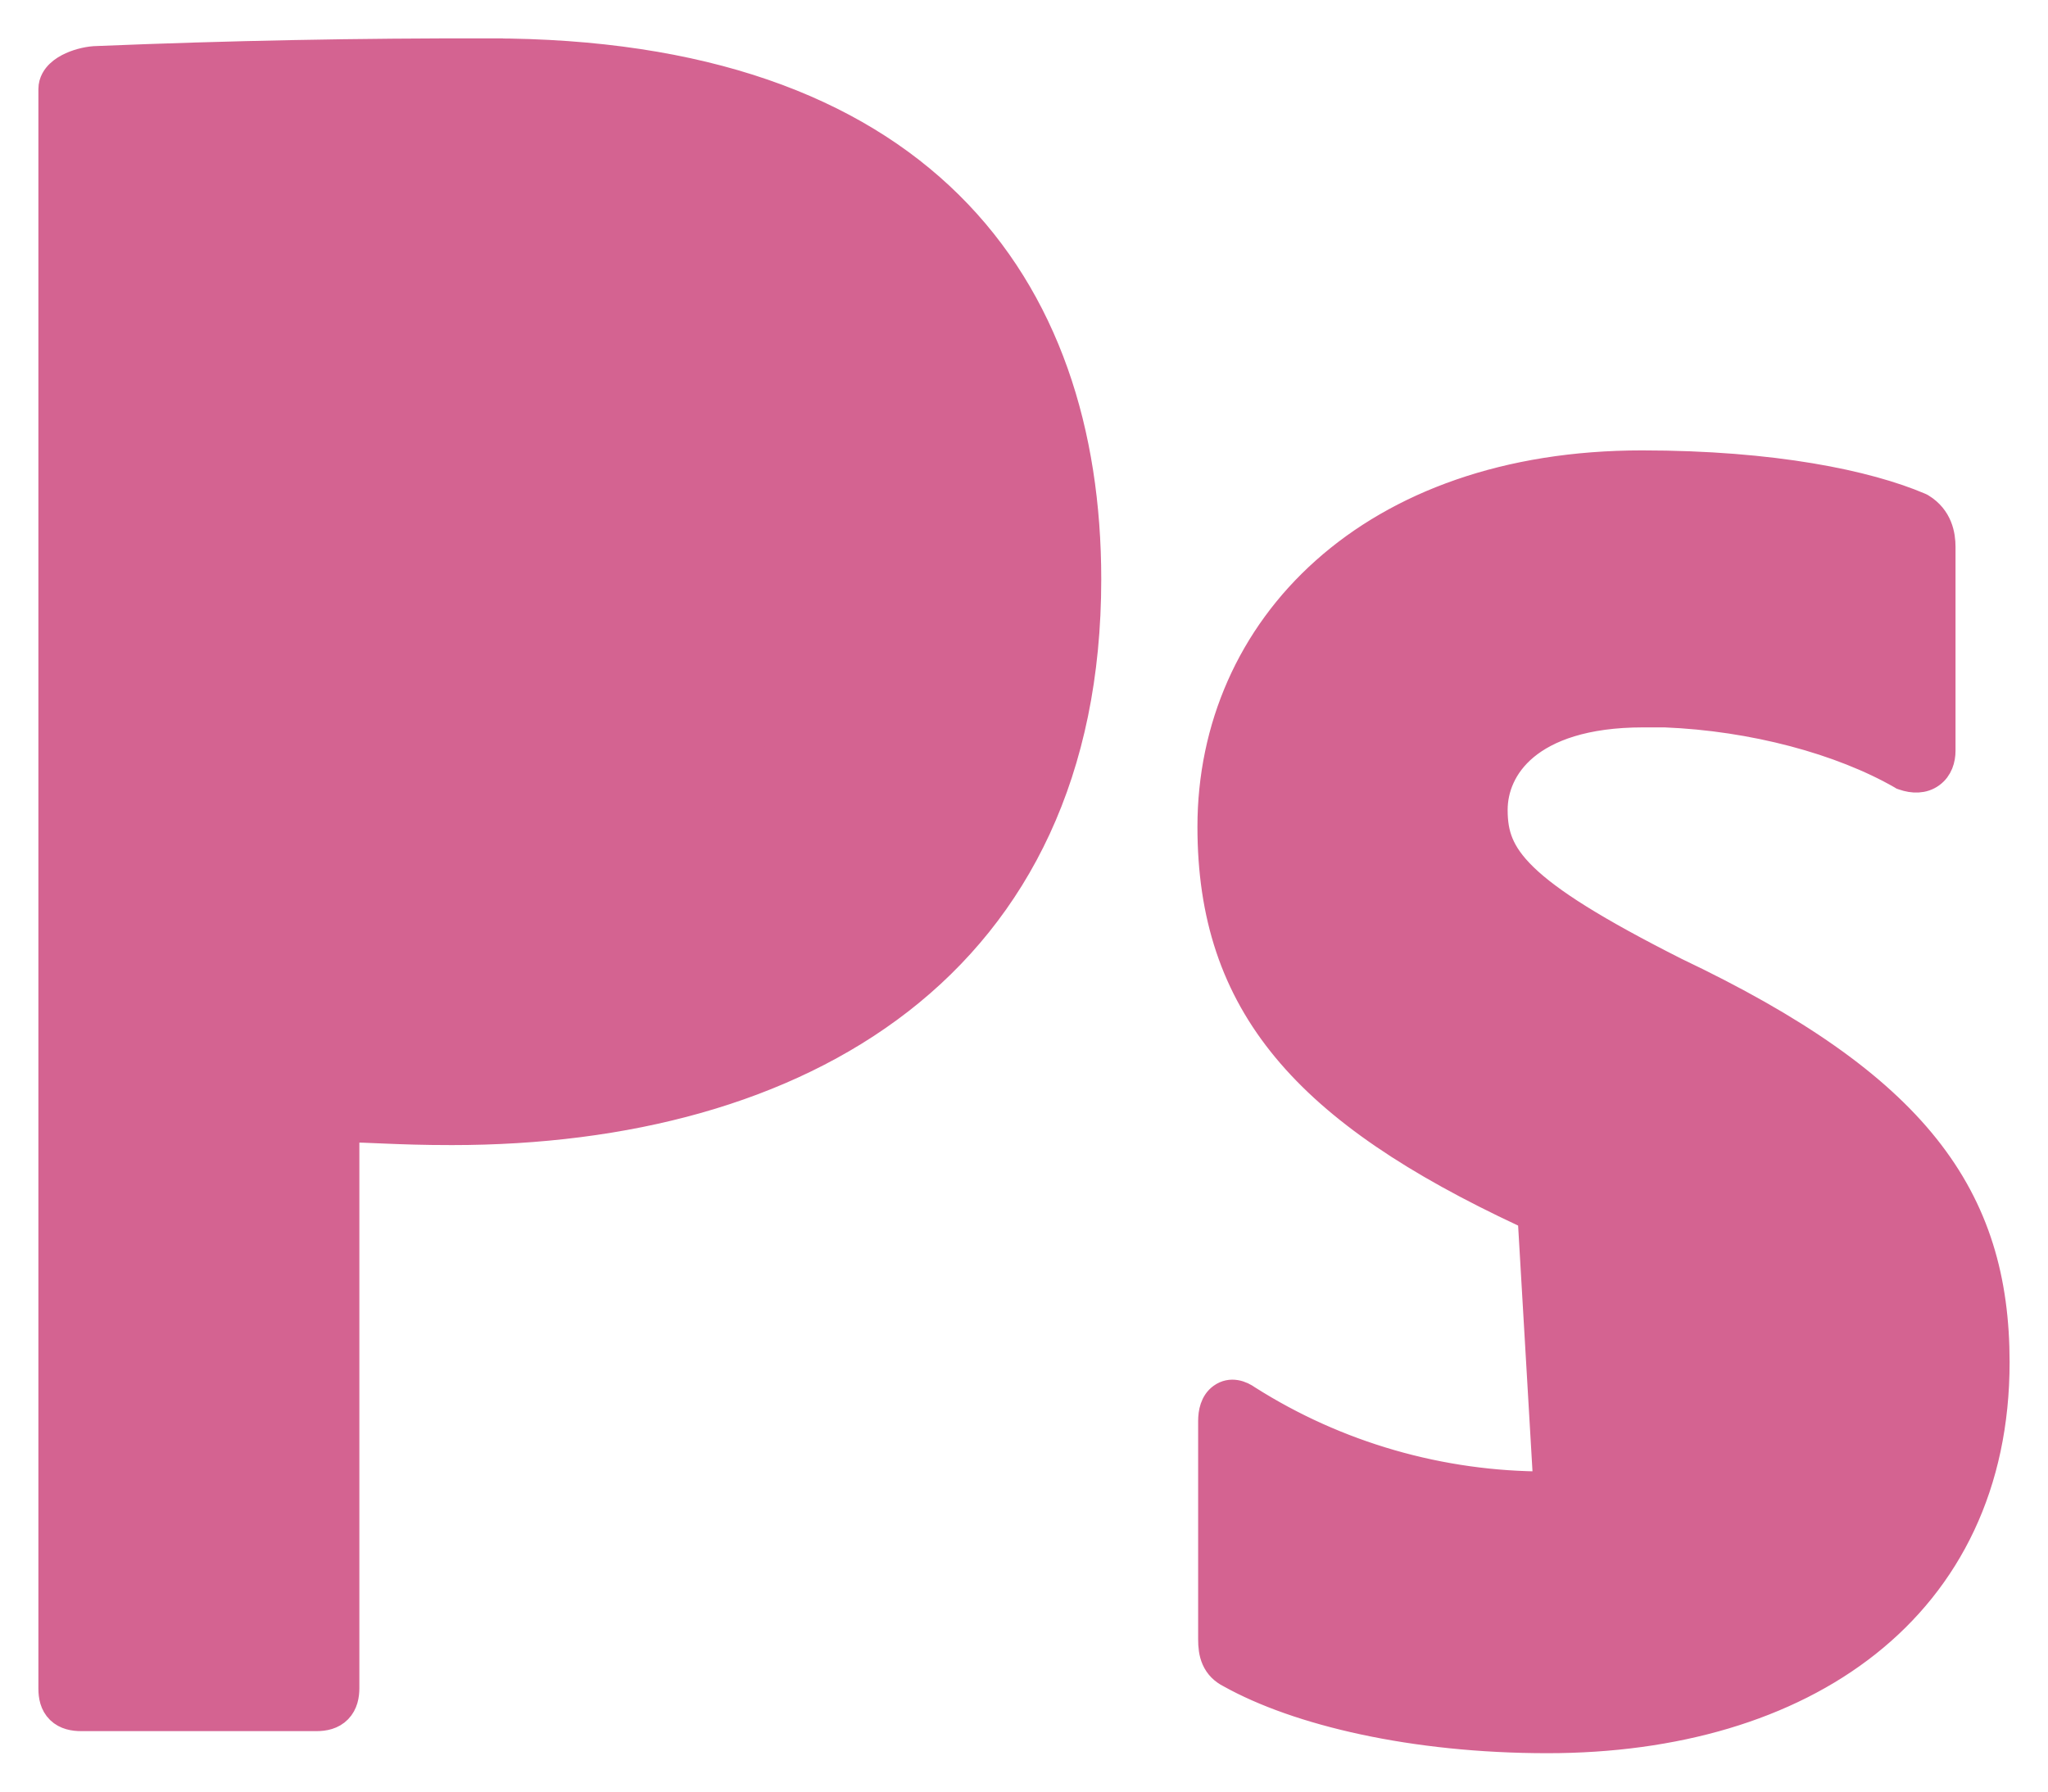 <svg width="32" height="28" viewBox="0 0 32 28" fill="none" xmlns="http://www.w3.org/2000/svg">
<path d="M24.169 23.397C22.473 23.401 20.812 22.921 19.39 22.017C19.233 21.898 19.12 21.98 19.12 22.207V25.62C19.12 25.811 19.158 25.928 19.306 26.001L24.169 23.397ZM24.169 23.397C26.053 23.397 26.833 22.634 26.833 21.592C26.833 20.748 26.286 20.021 23.9 18.796L24.169 23.397ZM7.656 0.8C10.986 0.801 13.331 1.693 14.844 3.189C16.356 4.685 17.007 6.756 17.007 9.053C17.007 12.063 15.889 14.235 14.069 15.649C12.257 17.056 9.772 17.696 7.061 17.696C6.603 17.696 6.296 17.684 6.025 17.673C6.001 17.672 5.976 17.671 5.953 17.67C5.772 17.662 5.606 17.655 5.415 17.652V26.383C5.415 26.497 5.393 26.63 5.296 26.73C5.198 26.831 5.065 26.855 4.946 26.855H1.269C1.155 26.855 1.022 26.835 0.922 26.738C0.821 26.639 0.8 26.506 0.8 26.392V1.391C0.8 1.276 0.862 1.191 0.918 1.138C0.974 1.084 1.044 1.044 1.11 1.014C1.239 0.956 1.397 0.92 1.525 0.919C3.568 0.835 5.612 0.795 7.656 0.8ZM7.656 0.8C7.657 0.8 7.657 0.8 7.657 0.8L7.656 1V0.8C7.656 0.8 7.656 0.8 7.656 0.8ZM25.672 11.168H26.014C27.391 11.223 28.76 11.592 29.703 12.133L29.719 12.143L29.736 12.149C29.887 12.202 30.052 12.207 30.183 12.111C30.313 12.017 30.355 11.866 30.355 11.733V8.547C30.355 8.363 30.31 8.085 30.028 7.913L30.015 7.906L30.002 7.9C29.18 7.549 27.712 7.239 25.654 7.239C23.539 7.239 21.853 7.873 20.693 8.908C19.532 9.943 18.91 11.369 18.91 12.922C18.91 14.306 19.275 15.427 20.084 16.402C20.886 17.37 22.114 18.182 23.812 18.976C24.999 19.585 25.708 20.061 26.119 20.477C26.521 20.884 26.633 21.227 26.633 21.592C26.633 22.057 26.462 22.446 26.088 22.725C25.706 23.01 25.088 23.197 24.169 23.197L24.169 23.197C22.513 23.201 20.891 22.733 19.503 21.852C19.398 21.776 19.232 21.711 19.08 21.82C18.95 21.913 18.921 22.078 18.921 22.207V25.62C18.921 25.724 18.93 25.835 18.975 25.936C19.023 26.045 19.105 26.124 19.212 26.178C20.273 26.771 22.08 27.2 24.178 27.2C26.168 27.2 27.922 26.693 29.182 25.694C30.448 24.691 31.2 23.204 31.2 21.29C31.2 20.006 30.895 18.916 30.102 17.921C29.315 16.934 28.059 16.056 26.187 15.165C24.932 14.531 24.221 14.082 23.824 13.697C23.629 13.508 23.515 13.34 23.448 13.178C23.381 13.017 23.357 12.851 23.357 12.657C23.357 12.332 23.491 11.967 23.836 11.68C24.183 11.392 24.761 11.168 25.672 11.168ZM7.145 13.575C6.308 13.575 5.875 13.575 5.415 13.55V4.948C5.886 4.916 6.672 4.889 7.489 4.889C9.047 4.889 10.256 5.256 11.073 5.958C11.885 6.655 12.337 7.706 12.337 9.137C12.337 10.921 11.706 12.014 10.767 12.67C9.815 13.336 8.515 13.575 7.145 13.575Z" fill="#D46391" stroke="#D46391" stroke-width="0.4"/>
</svg>
